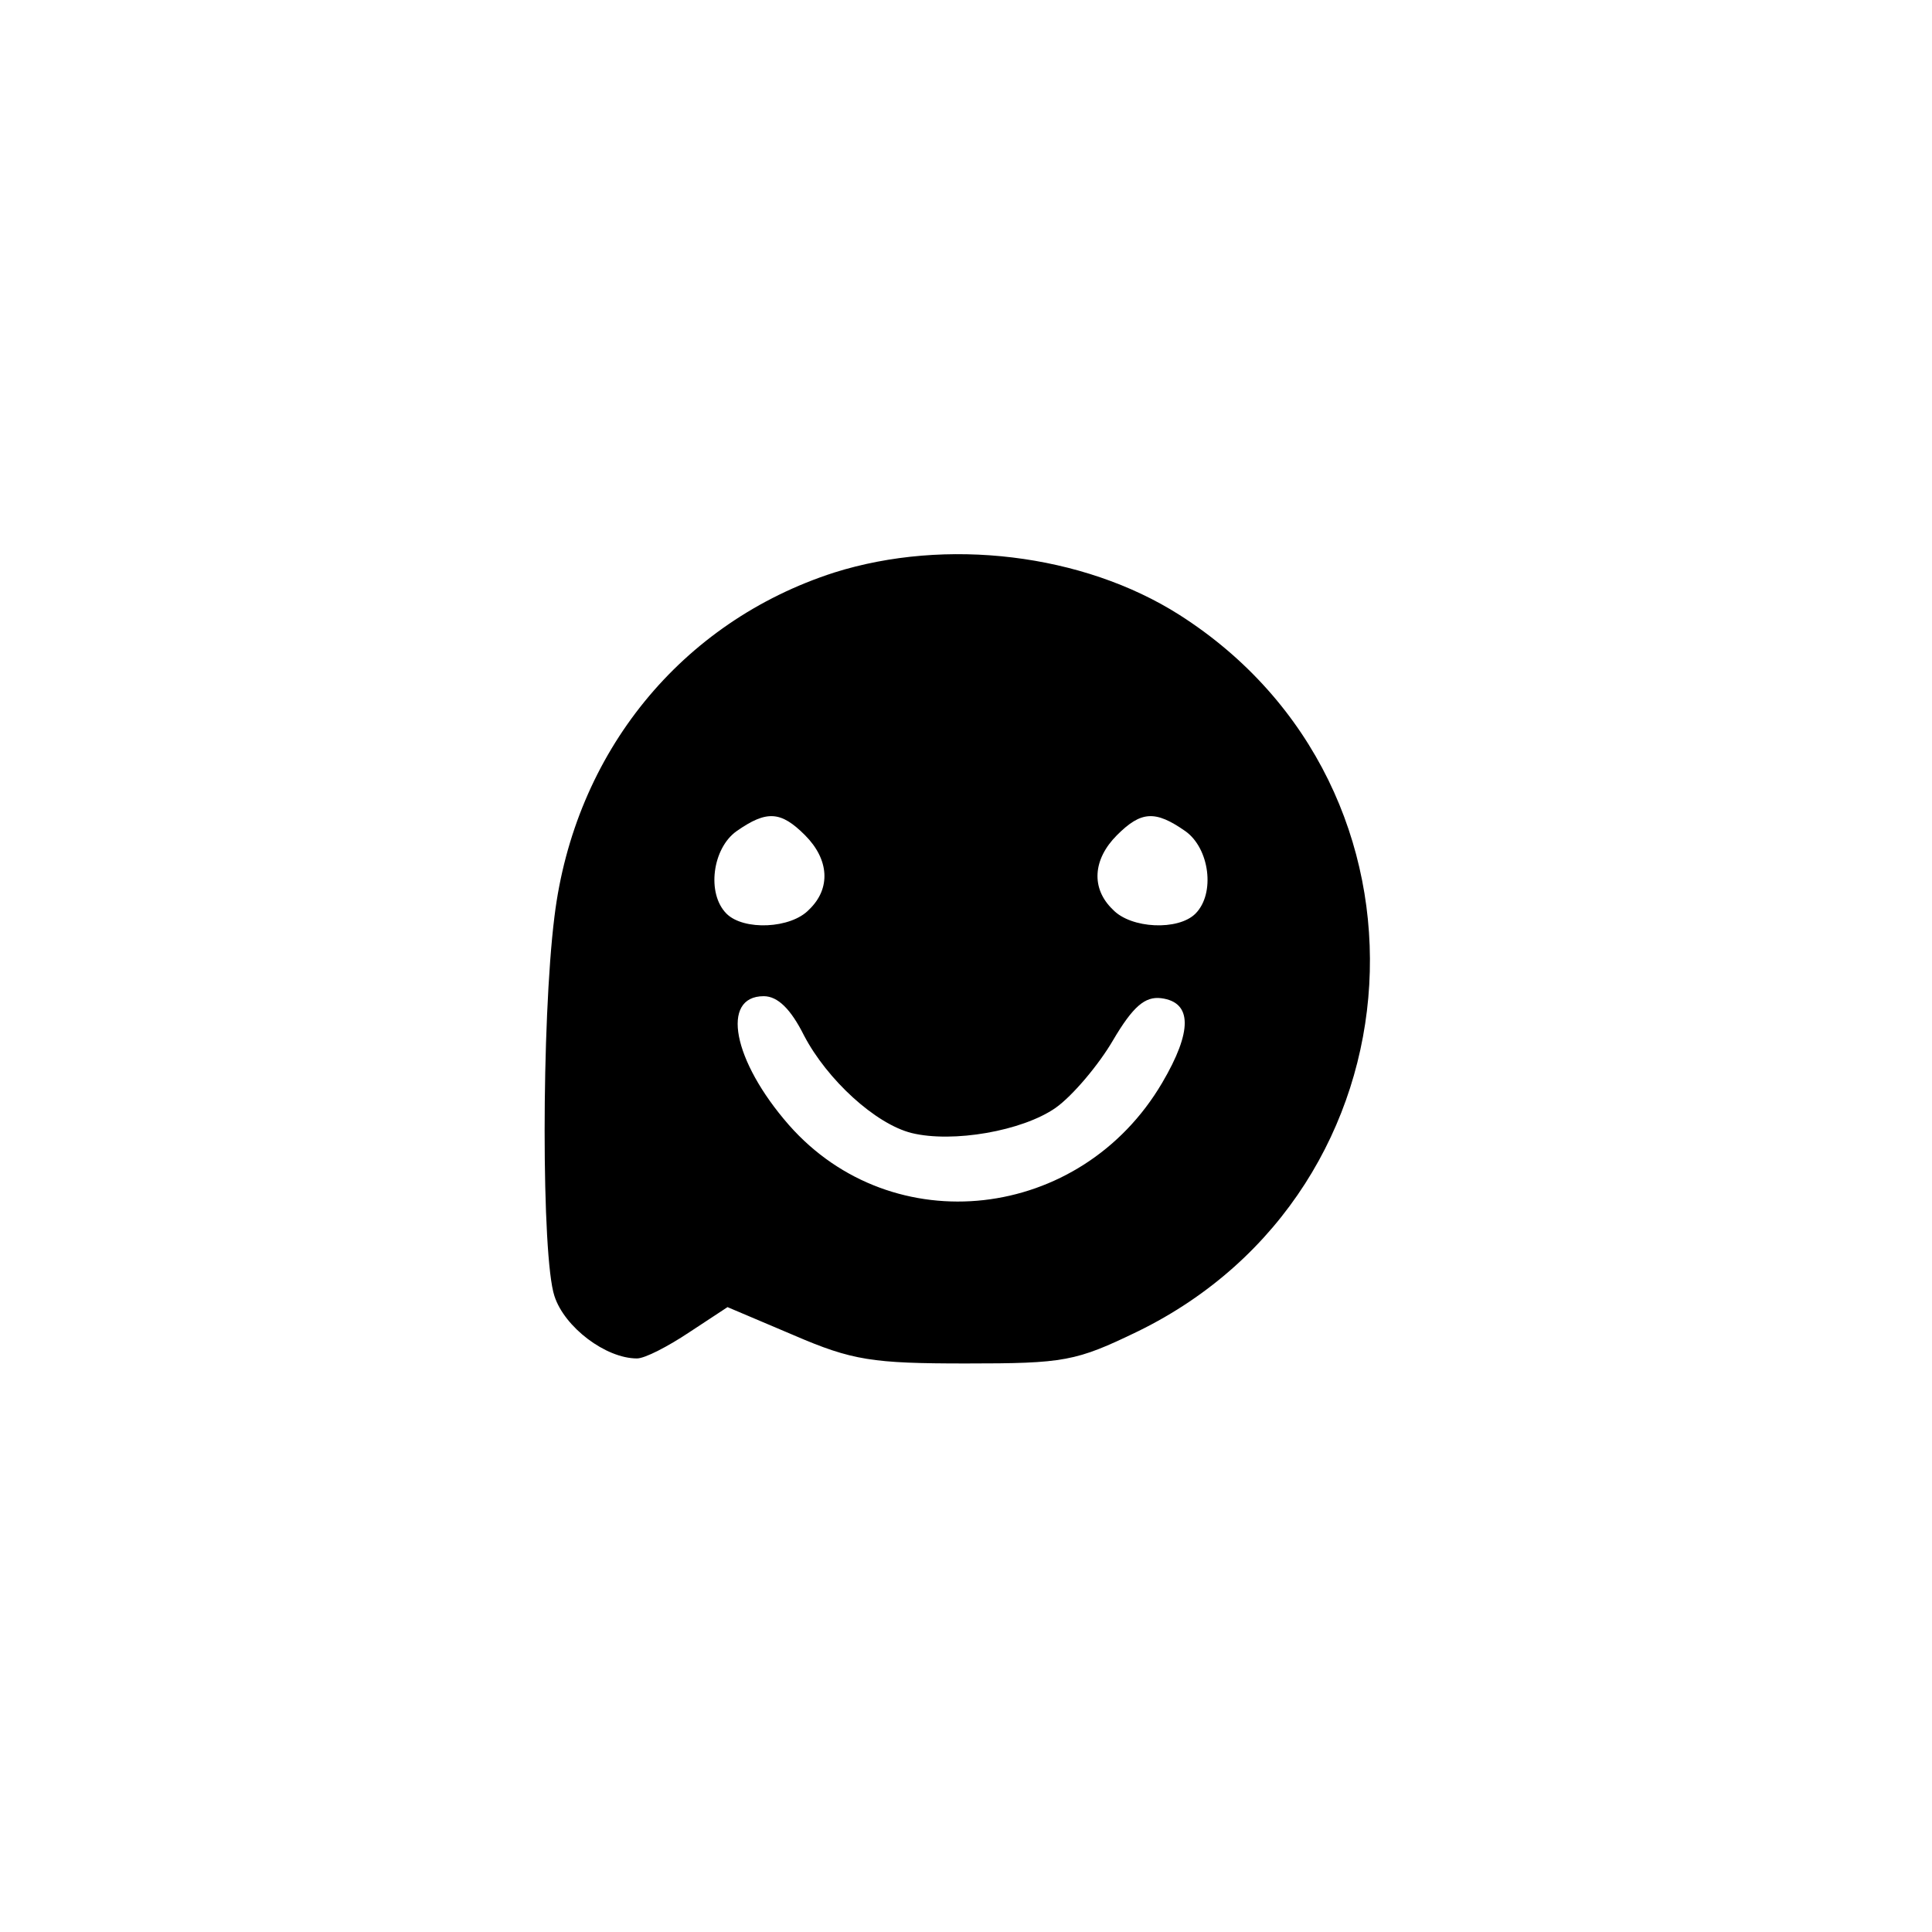 <?xml version="1.0" standalone="no"?>
<!DOCTYPE svg PUBLIC "-//W3C//DTD SVG 20010904//EN"
 "http://www.w3.org/TR/2001/REC-SVG-20010904/DTD/svg10.dtd">
<svg version="1.0" xmlns="http://www.w3.org/2000/svg"
 width="192pt" height="192pt" viewBox="0 0 192 192"
 preserveAspectRatio="xMidYMid meet">
<g transform="translate(0,192) scale(0.1,-0.1)"
fill="#000000" stroke="none">
811 c445 -92 729 -532 635 -987 -62 -301 -295 -546 -601 -630 -91 -26 -329
-26 -420 0 -291 80 -516 305 -596 596 -26 91 -26 329 0 420 120 433 542 692
982 601z"/>
<path d="M829 1351 c-152 -49 -258 -179 -278 -342 -13 -104 -13 -338 0 -377
10 -31 51 -62 82 -62 8 0 31 12 52 26 l38 25 66 -28 c58 -25 78 -28 171 -28
98 0 109 2 171 32 288 141 311 540 41 712 -96 61 -232 77 -343 42z m-29 -261
c24 -24 26 -53 4 -74 -18 -19 -65 -21 -82 -4 -20 20 -14 65 10 82 30 21 44 20
68 -4z m378 4 c24 -17 30 -62 10 -82 -17 -17 -64 -15 -82 4 -22 21 -20 50 4
74 24 24 38 25 68 4z m-379 -203 c23 -44 71 -88 107 -97 41 -10 110 2 143 25
17 12 43 43 57 67 20 34 32 44 48 42 31 -4 31 -33 1 -84 -81 -138 -268 -159
-371 -42 -56 64 -68 128 -25 128 14 0 27 -13 40 -39z"/>
</g>
</svg>

